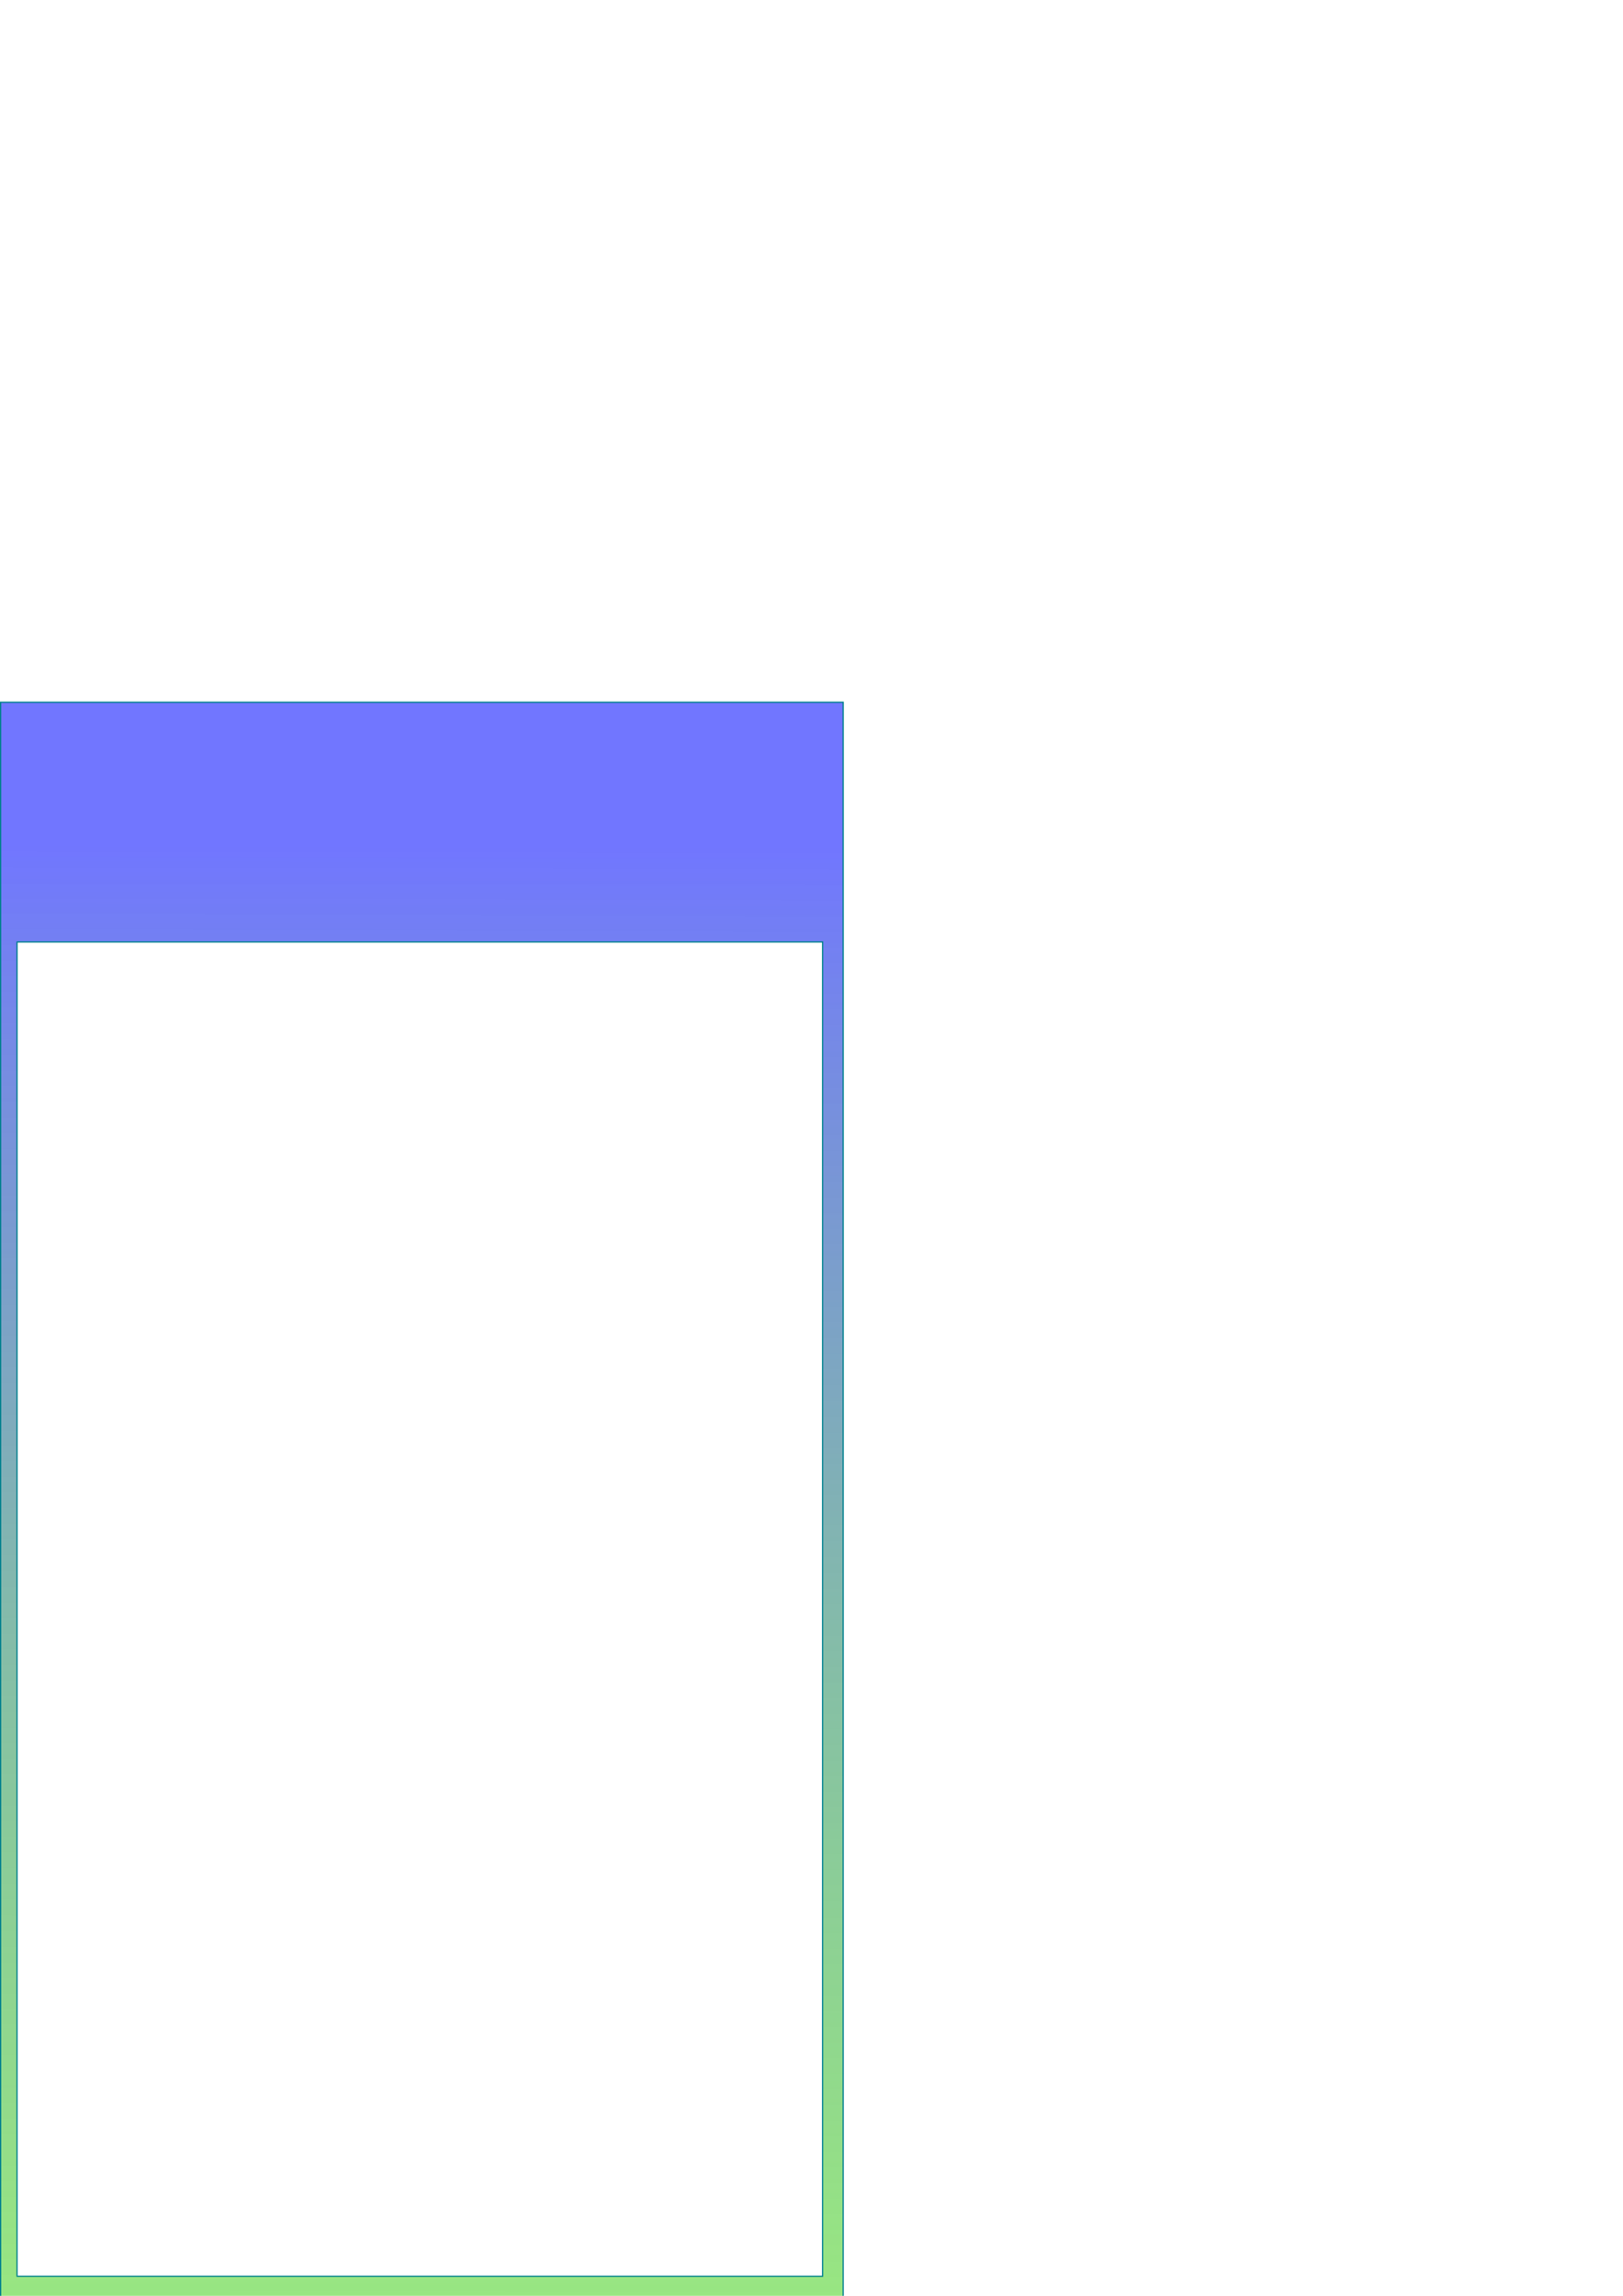 <?xml version="1.0" encoding="UTF-8" standalone="no"?>
<!-- Created with Inkscape (http://www.inkscape.org/) -->

<svg
   xmlns:dc="http://purl.org/dc/elements/1.1/"
   xmlns:cc="http://creativecommons.org/ns#"
   xmlns:rdf="http://www.w3.org/1999/02/22-rdf-syntax-ns#"
   xmlns:svg="http://www.w3.org/2000/svg"
   xmlns="http://www.w3.org/2000/svg"
   xmlns:xlink="http://www.w3.org/1999/xlink"
   xmlns:sodipodi="http://sodipodi.sourceforge.net/DTD/sodipodi-0.dtd"
   xmlns:inkscape="http://www.inkscape.org/namespaces/inkscape"
   width="210mm"
   height="297mm"
   viewBox="0 0 210 297"
   version="1.1"
   id="svg8"
   inkscape:version="0.92.5 (2060ec1f9f, 2020-04-08)"
   sodipodi:docname="panel.svg">
  <defs
     id="defs2">
    <linearGradient
       inkscape:collect="always"
       id="linearGradient821">
      <stop
         style="stop-color:#7176ff;stop-opacity:1"
         offset="0"
         id="stop817" />
      <stop
         style="stop-color:#57f400;stop-opacity:0.528"
         offset="1"
         id="stop819" />
    </linearGradient>
    <linearGradient
       inkscape:collect="always"
       xlink:href="#linearGradient821"
       id="linearGradient823"
       x1="82.854"
       y1="43.628"
       x2="82.319"
       y2="271.877"
       gradientUnits="userSpaceOnUse"
       gradientTransform="matrix(3.944,0,0,4.027,-127.893,236.618)" />
  </defs>
  <sodipodi:namedview
     id="base"
     pagecolor="#ffffff"
     bordercolor="#666666"
     borderopacity="1.0"
     inkscape:pageopacity="0.0"
     inkscape:pageshadow="2"
     inkscape:zoom="0.65566779"
     inkscape:cx="310.67871"
     inkscape:cy="324.42586"
     inkscape:document-units="mm"
     inkscape:current-layer="layer1"
     showgrid="false"
     inkscape:window-width="1680"
     inkscape:window-height="950"
     inkscape:window-x="0"
     inkscape:window-y="27"
     inkscape:window-maximized="1" />
  <g
     inkscape:label="Capa 1"
     inkscape:groupmode="layer"
     id="layer1">
    <path
       style="opacity:1;fill:url(#linearGradient823);fill-opacity:1;stroke:#00808e;stroke-width:0.596;stroke-miterlimit:4;stroke-dasharray:none;stroke-opacity:1"
       d="M 0.299,342.818 V 1122.223 H 411.701 V 342.818 Z M 8.332,459.852 H 401.668 V 1111.188 H 8.332 Z"
       transform="scale(0.265)"
       id="rect815"
       inkscape:connector-curvature="0"
       inkscape:export-xdpi="95.999992"
       inkscape:export-ydpi="95.999992" />
  </g>
</svg>
